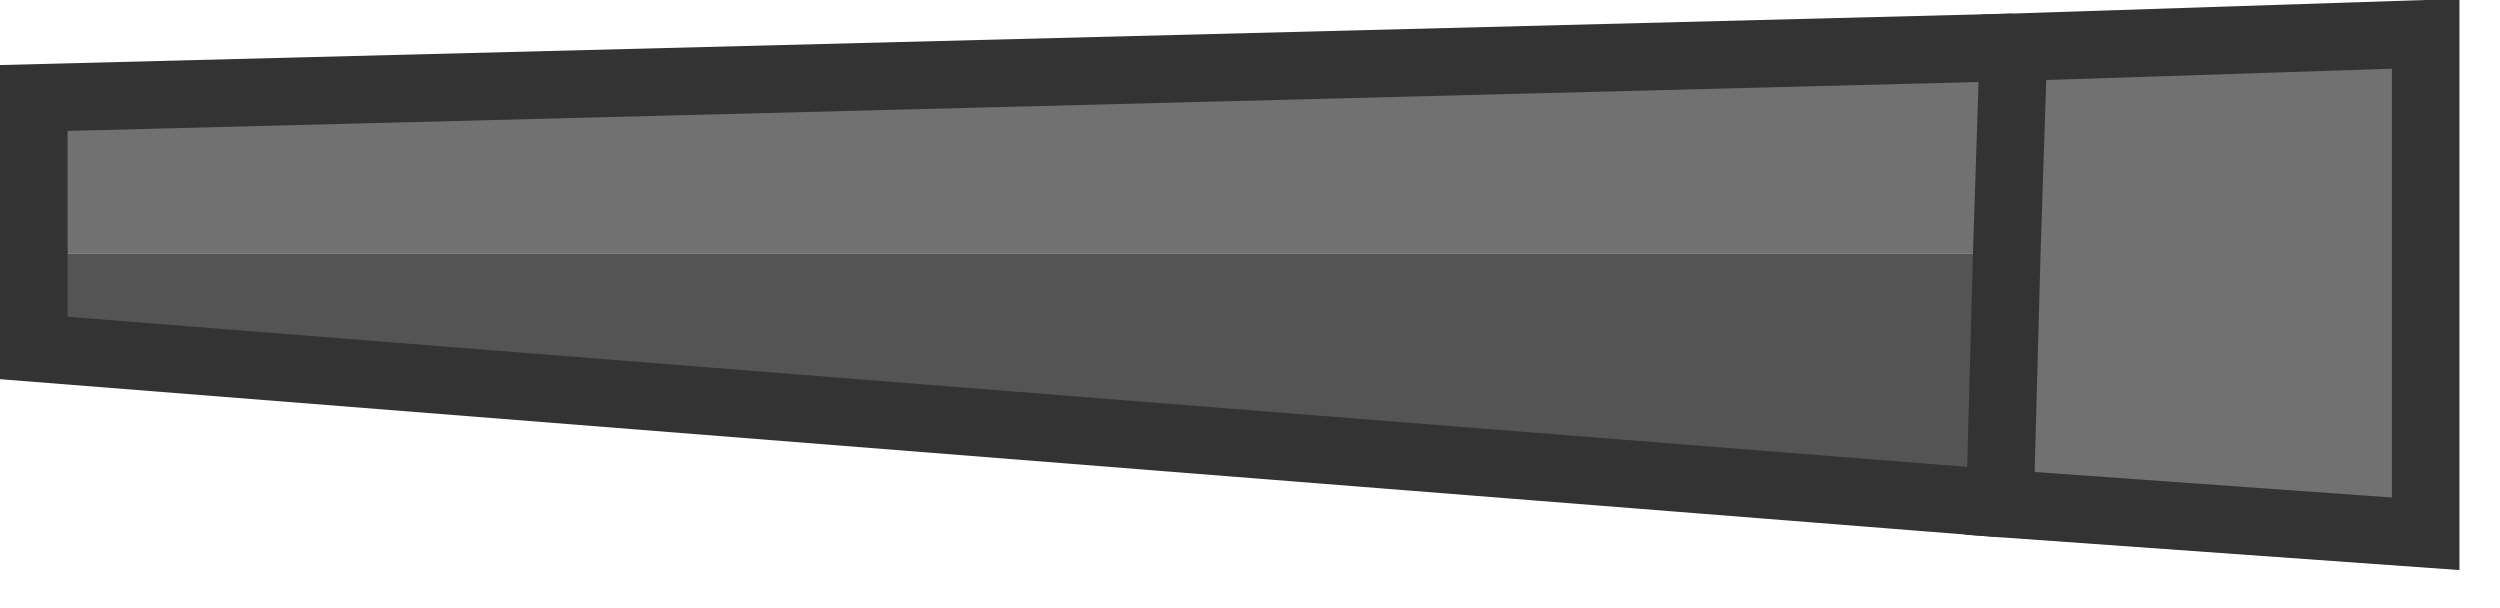<?xml version="1.0" encoding="utf-8"?>
<svg version="1.1" id="Layer_1"
xmlns="http://www.w3.org/2000/svg"
xmlns:xlink="http://www.w3.org/1999/xlink"
xmlns:author="http://www.sothink.com"
width="37px" height="9px"
xml:space="preserve">
<g id="97" transform="matrix(1, 0, 0, 1, 0.9, -0.35)">
<path style="fill:#727171;fill-opacity:1" d="M-0.4,4.1L-0.4 1.8L28.9 1.05L35 0.85L35 8.25L28.7 7.8L28.8 4.1L-0.4 4.1" />
<path style="fill:#545454;fill-opacity:1" d="M-0.4,5.5L-0.4 4.1L28.8 4.1L28.7 7.8L-0.4 5.5" />
<path style="fill:none;stroke-width:1;stroke-linecap:round;stroke-linejoin:miter;stroke-miterlimit:3;stroke:#333333;stroke-opacity:1" d="M28.9,1.05L28.8 4.1L28.7 7.8L35 8.25L35 0.85L28.9 1.05z" />
<path style="fill:none;stroke-width:1;stroke-linecap:butt;stroke-linejoin:miter;stroke-miterlimit:3;stroke:#333333;stroke-opacity:1" d="M28.9,1.05L-0.4 1.8L-0.4 4.1" />
<path style="fill:none;stroke-width:1;stroke-linecap:round;stroke-linejoin:miter;stroke-miterlimit:3;stroke:#333333;stroke-opacity:1" d="M-0.4,4.1L-0.4 5.5L28.7 7.8" />
</g>
</svg>
